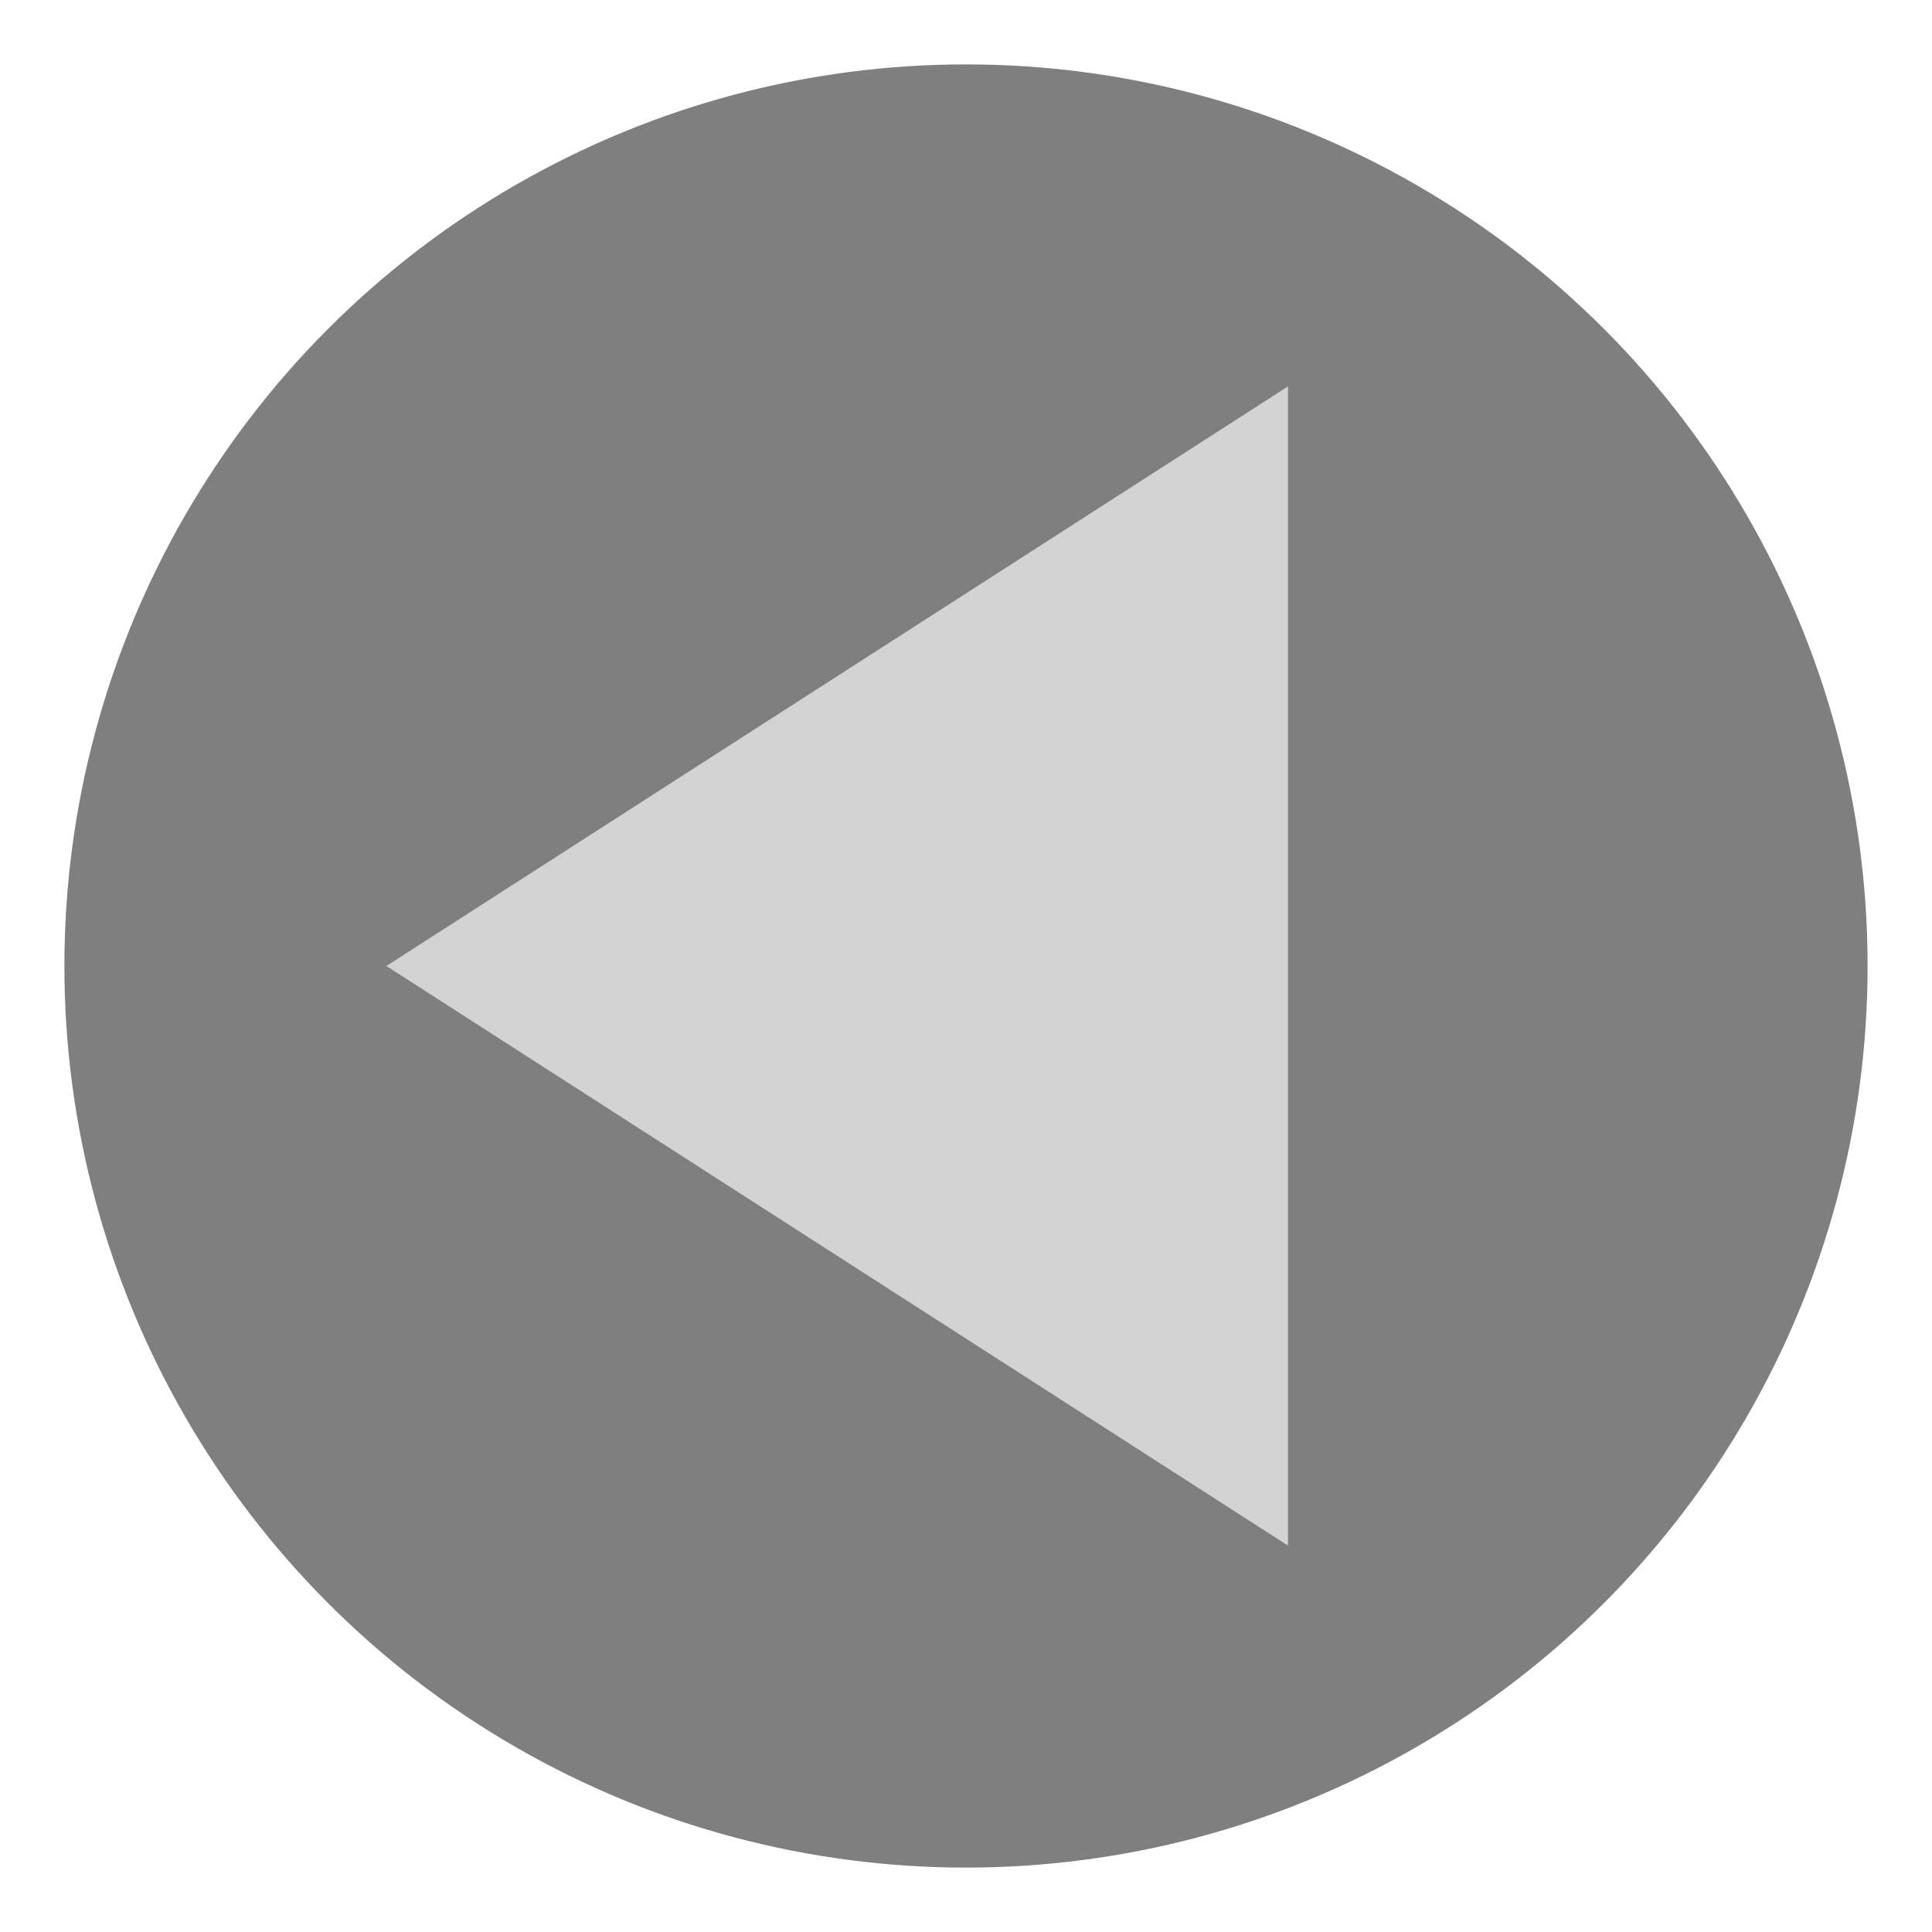 <svg xmlns="http://www.w3.org/2000/svg" viewBox="0 0 30 30" width="30" height="30">
<style type="text/css">
	.dot {
		fill: rgba(0,0,0,0.50);
	}
	.arrow {
		fill: rgba(232,232,232,0.80);	
	}
	.go:hover .arrow {
		fill: rgba(255,255,255,0.80);	
	}
</style>

<g class="go">
	<circle class="dot" cx="15" cy="15" r="14" />
	<polygon class="arrow" points="20,6 6,15 20,24" />
</g>
</svg>